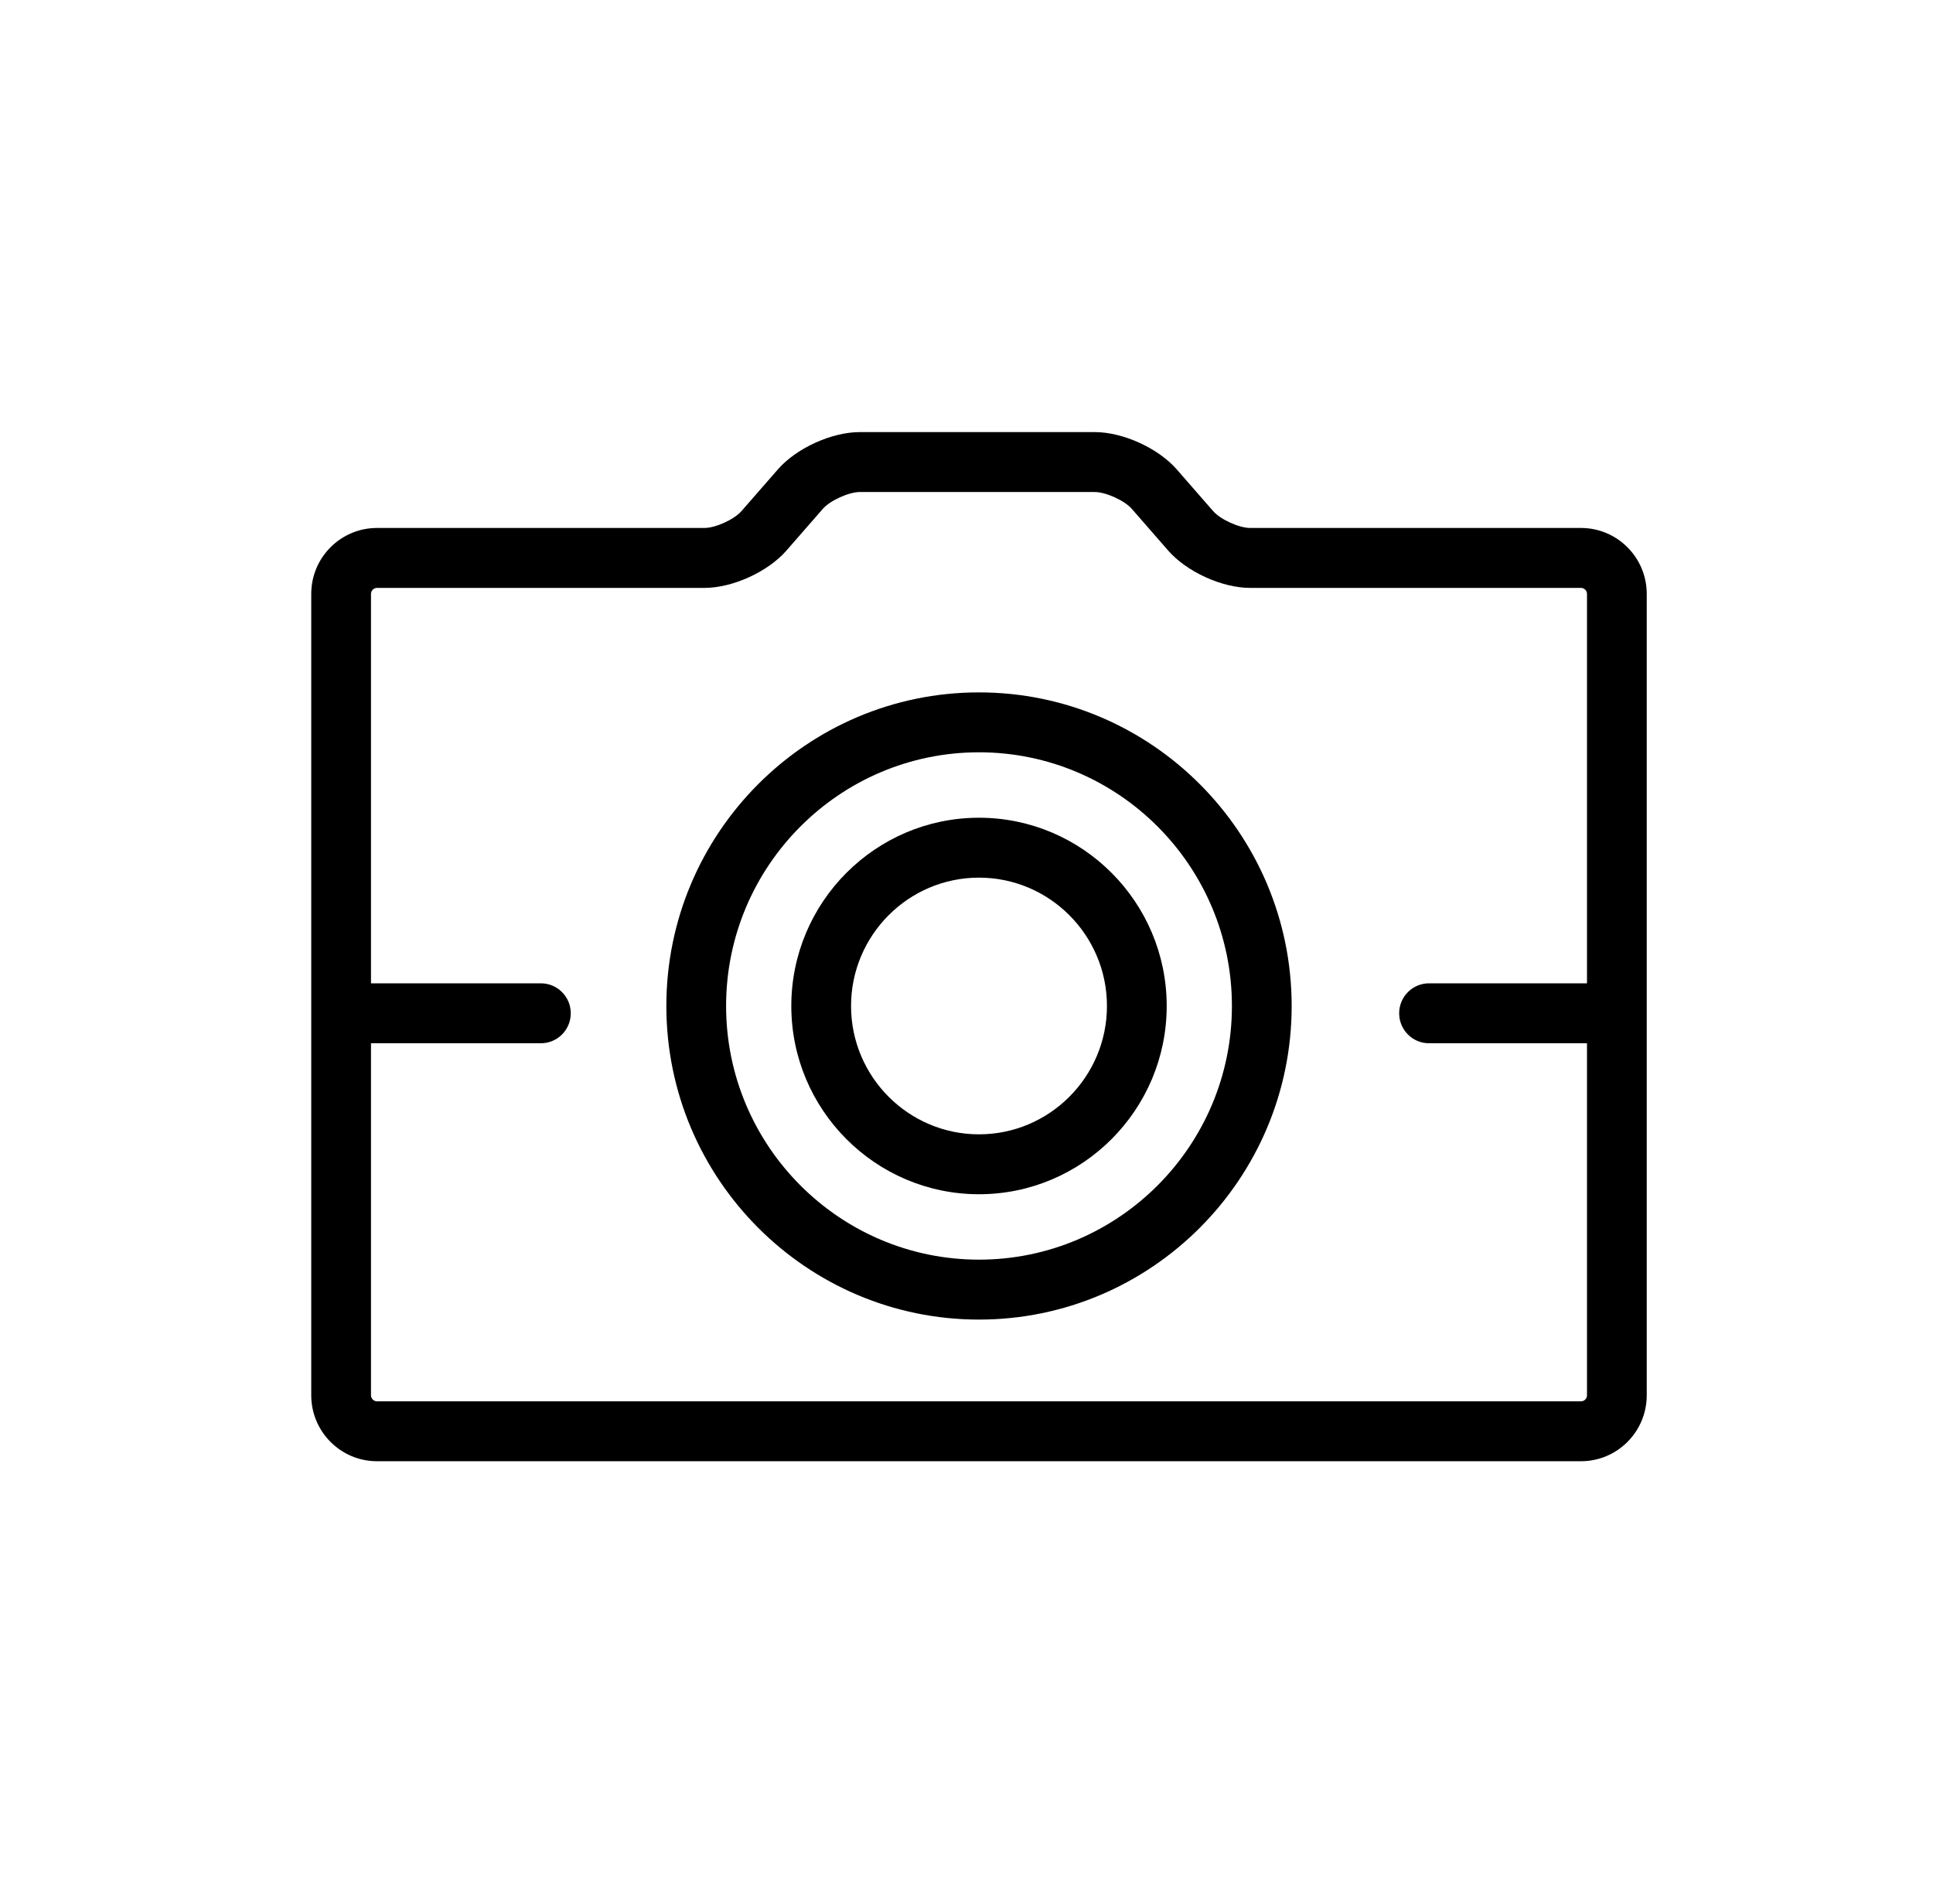 <?xml version="1.0" encoding="UTF-8" standalone="no"?>
<svg width="65px" height="64px" viewBox="0 0 65 64" version="1.1" xmlns="http://www.w3.org/2000/svg" xmlns:xlink="http://www.w3.org/1999/xlink" xmlns:sketch="http://www.bohemiancoding.com/sketch/ns">
    <!-- Generator: Sketch 3.3 (11970) - http://www.bohemiancoding.com/sketch -->
    <title>icon-item-photography</title>
    <desc>Created with Sketch.</desc>
    <defs></defs>
    <g id="Page-1" stroke="none" stroke-width="1" fill="none" fill-rule="evenodd" sketch:type="MSPage">
        <g id="Group" sketch:type="MSLayerGroup" transform="translate(10.42, 14.5)" fill="#000000">
            <path d="M42.744,3.25 L31.617,3.25 C31.246,3.25 30.619,2.964 30.374,2.684 L29.149,1.28 C28.525,0.566 27.341,0.027 26.394,0.027 L18.492,0.027 C17.546,0.027 16.361,0.566 15.738,1.28 L14.512,2.684 C14.268,2.964 13.641,3.25 13.269,3.25 L2.256,3.25 C1.037,3.25 0.046,4.244 0.046,5.466 L0.046,32.41 C0.046,33.632 1.037,34.626 2.256,34.626 L42.744,34.626 C43.963,34.626 44.954,33.632 44.954,32.41 L44.954,5.466 C44.954,4.244 43.963,3.25 42.744,3.25 L42.744,3.25 Z M42.744,32.612 L2.256,32.612 C2.147,32.612 2.055,32.52 2.055,32.411 L2.055,20.574 L7.768,20.574 C8.323,20.574 8.773,20.124 8.773,19.566 C8.773,19.01 8.323,18.559 7.768,18.559 L2.055,18.559 L2.055,5.466 C2.055,5.357 2.147,5.265 2.256,5.265 L13.269,5.265 C14.216,5.265 15.401,4.725 16.024,4.011 L17.249,2.607 C17.493,2.328 18.121,2.042 18.492,2.042 L26.394,2.042 C26.766,2.042 27.393,2.328 27.638,2.607 L28.863,4.011 C29.487,4.725 30.671,5.265 31.617,5.265 L42.744,5.265 C42.853,5.265 42.945,5.357 42.945,5.466 L42.945,18.559 L37.633,18.559 C37.078,18.559 36.629,19.01 36.629,19.566 C36.629,20.124 37.078,20.574 37.633,20.574 L42.945,20.574 L42.945,32.411 C42.945,32.52 42.854,32.612 42.744,32.612 L42.744,32.612 Z" id="Shape" sketch:type="MSShapeGroup"></path>
            <path d="M22.5,8.778 C16.703,8.778 11.987,13.507 11.987,19.321 C11.987,25.135 16.703,29.864 22.5,29.864 C28.297,29.864 33.014,25.135 33.014,19.321 C33.014,13.507 28.297,8.778 22.5,8.778 L22.5,8.778 Z M22.5,27.849 C17.811,27.849 13.996,24.024 13.996,19.321 C13.996,14.618 17.811,10.792 22.5,10.792 C27.19,10.792 31.005,14.618 31.005,19.321 C31.005,24.024 27.19,27.849 22.5,27.849 L22.5,27.849 Z" id="Shape" sketch:type="MSShapeGroup"></path>
            <path d="M22.5,12.992 C19.02,12.992 16.189,15.831 16.189,19.321 C16.189,22.811 19.02,25.65 22.5,25.65 C25.98,25.65 28.812,22.811 28.812,19.321 C28.812,15.831 25.98,12.992 22.5,12.992 L22.5,12.992 Z M22.5,23.636 C20.128,23.636 18.198,21.7 18.198,19.321 C18.198,16.942 20.128,15.006 22.5,15.006 C24.872,15.006 26.803,16.942 26.803,19.321 C26.803,21.7 24.872,23.636 22.5,23.636 L22.5,23.636 Z" id="Shape" sketch:type="MSShapeGroup"></path>
        </g>
    </g>
</svg>